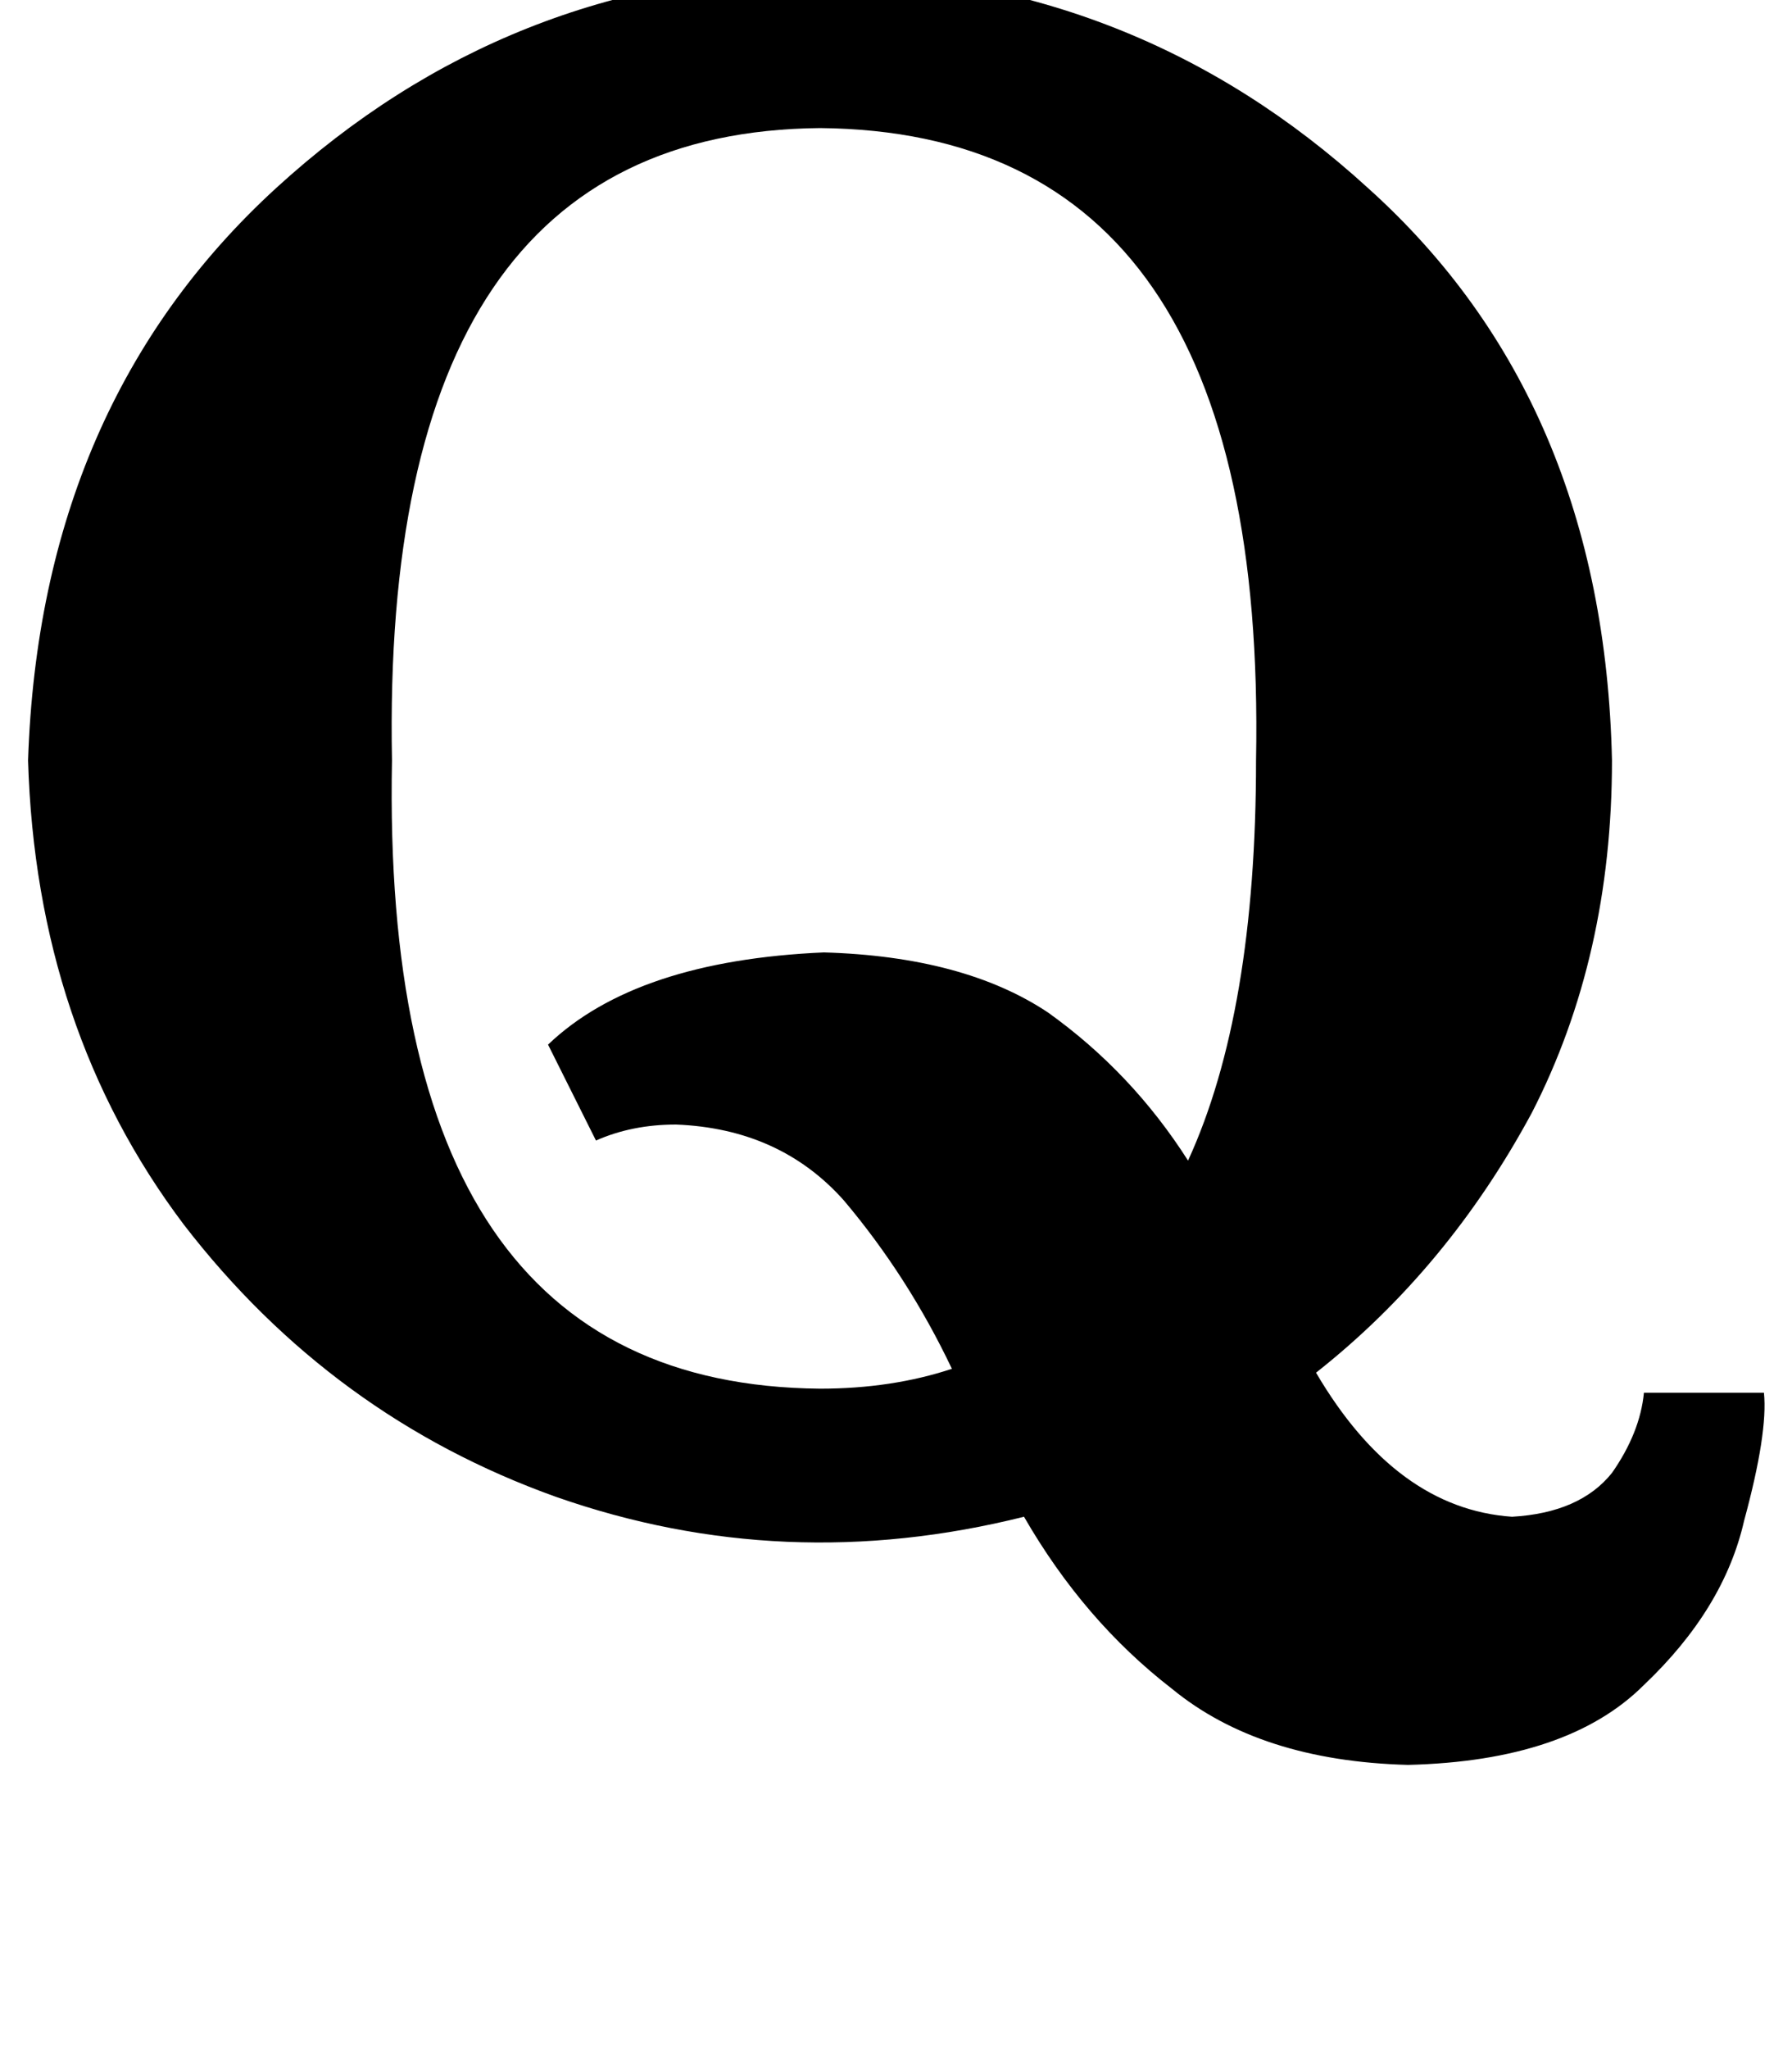 <svg height="1000" width="875" xmlns="http://www.w3.org/2000/svg"><path d="M861.3 679.7h-58.6 58.6 -58.6q-1.9 19.5 -15.6 39.1 -15.6 19.5 -48.8 21.4 -56.7 -3.9 -95.7 -70.3Q707 619.1 748 543q39.1 -76.2 39.1 -171.9Q783.2 195.3 668 91.8 554.7 -11.7 400.4 -13.7 248 -11.7 134.8 91.8 19.5 197.3 13.7 371.1 17.6 502 89.8 597.7q72.3 93.7 181.7 132.8 111.3 39 228.5 9.7 29.3 50.8 72.3 84 42.9 35.2 115.2 37.1 78.1 -1.9 115.2 -39 39.1 -37.1 48.9 -80.1 11.7 -43 9.7 -62.5zM580.1 566.4q-27.4 -43 -68.4 -72.3 -41 -27.3 -109.4 -29.3 -91.8 4 -134.7 45l23.4 46.8q17.6 -7.8 39.1 -7.8 50.8 2 82 37.1 31.3 37.1 52.7 82.1 -29.3 9.7 -64.4 9.7 -214.9 -1.9 -209 -306.6Q185.5 64.5 400.4 62.5q218.7 2 212.9 308.6 0 123 -33.2 195.3z"/></svg>